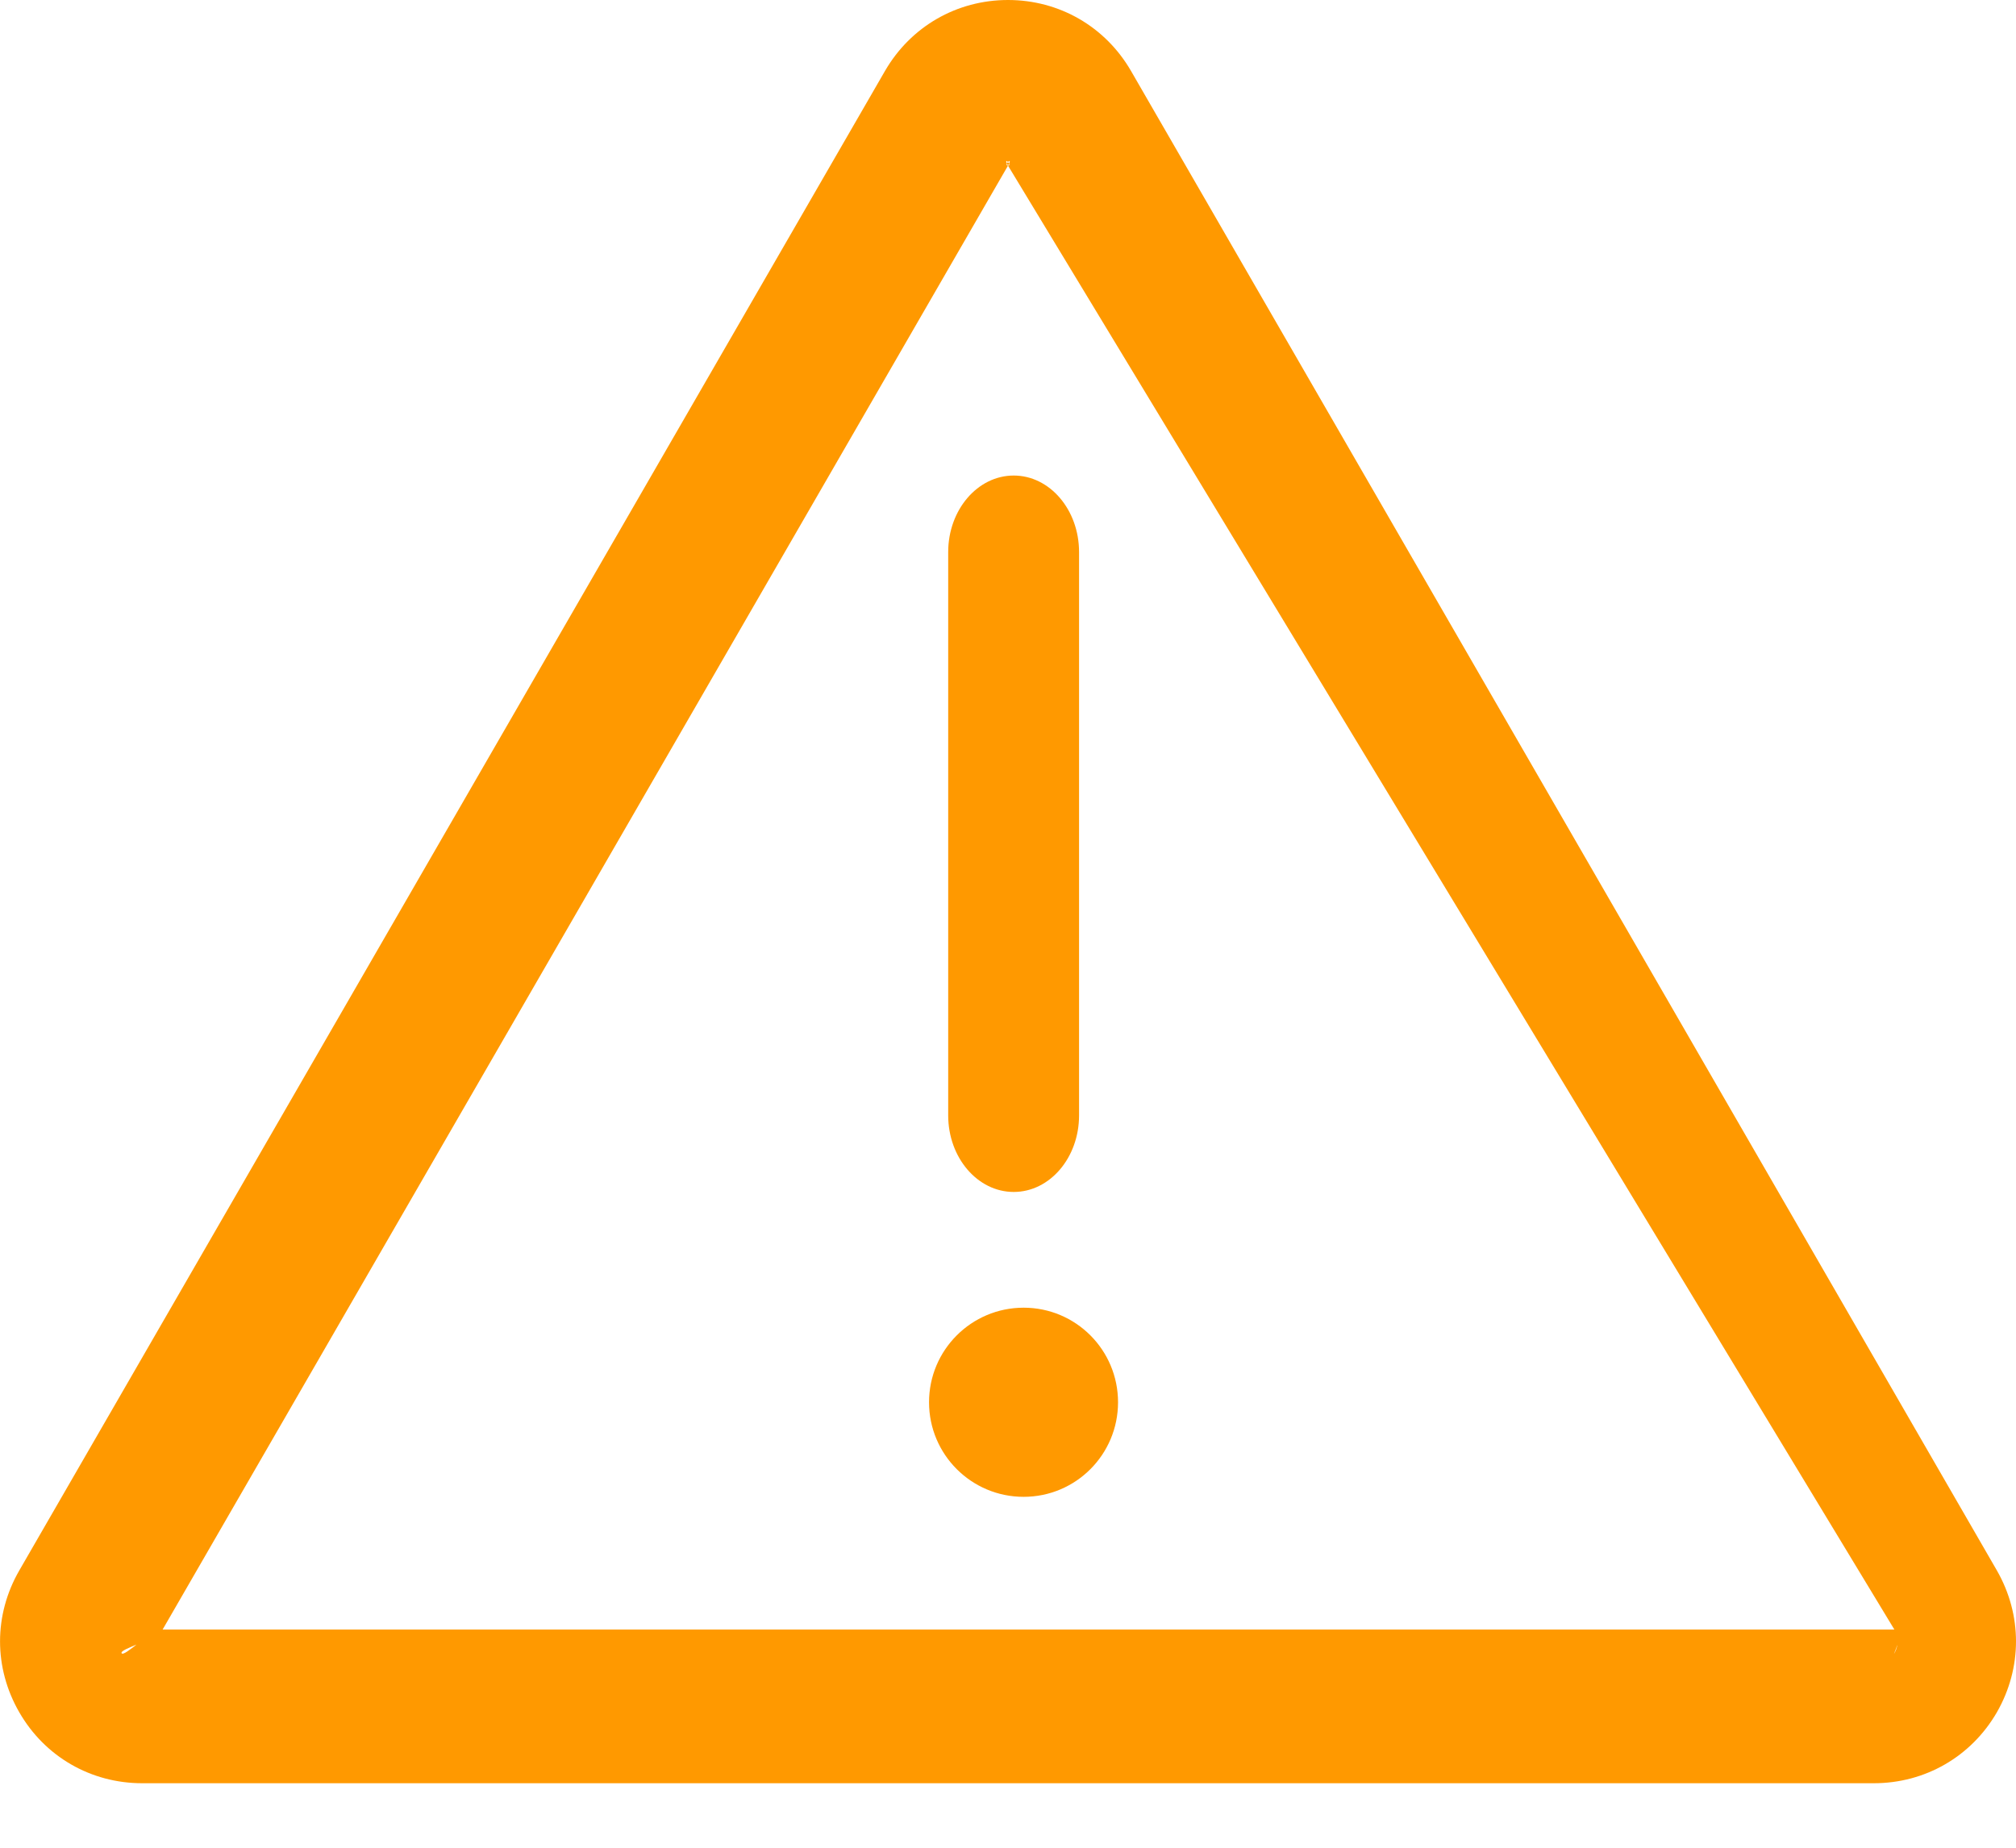 <svg width="12" height="11" viewBox="0 0 12 11" fill="none" xmlns="http://www.w3.org/2000/svg">
<path d="M11.886 9.349L6.732 0.422C6.579 0.158 6.305 0 6 0C5.695 0 5.421 0.158 5.268 0.422L0.115 9.349C-0.038 9.614 -0.038 9.929 0.115 10.194C0.267 10.458 0.541 10.616 0.846 10.616H11.154C11.459 10.616 11.733 10.458 11.886 10.194C12.038 9.929 12.038 9.614 11.886 9.349ZM11.276 9.842C11.261 9.868 11.347 9.701 11.276 9.701H0.968C0.897 9.701 0.739 9.868 0.724 9.842C0.709 9.816 0.933 9.762 0.968 9.701L6 0.986C5.97 0.986 6.035 0.924 6 0.986C5.965 0.924 6.03 0.986 6 0.986L11.276 9.701C11.311 9.762 11.291 9.816 11.276 9.842Z" fill="#FF9900"/>
<path d="M6.093 8.911C6.404 8.911 6.655 8.659 6.655 8.348C6.655 8.037 6.404 7.785 6.093 7.785C5.782 7.785 5.53 8.037 5.53 8.348C5.53 8.659 5.782 8.911 6.093 8.911Z" fill="#FF9900"/>
<path d="M6.423 6.64V3.287C6.423 3.035 6.249 2.831 6.034 2.831C5.819 2.831 5.644 3.035 5.644 3.287V6.64C5.644 6.892 5.819 7.096 6.034 7.096C6.249 7.096 6.423 6.892 6.423 6.64Z" fill="#FF9900"/>
</svg>
